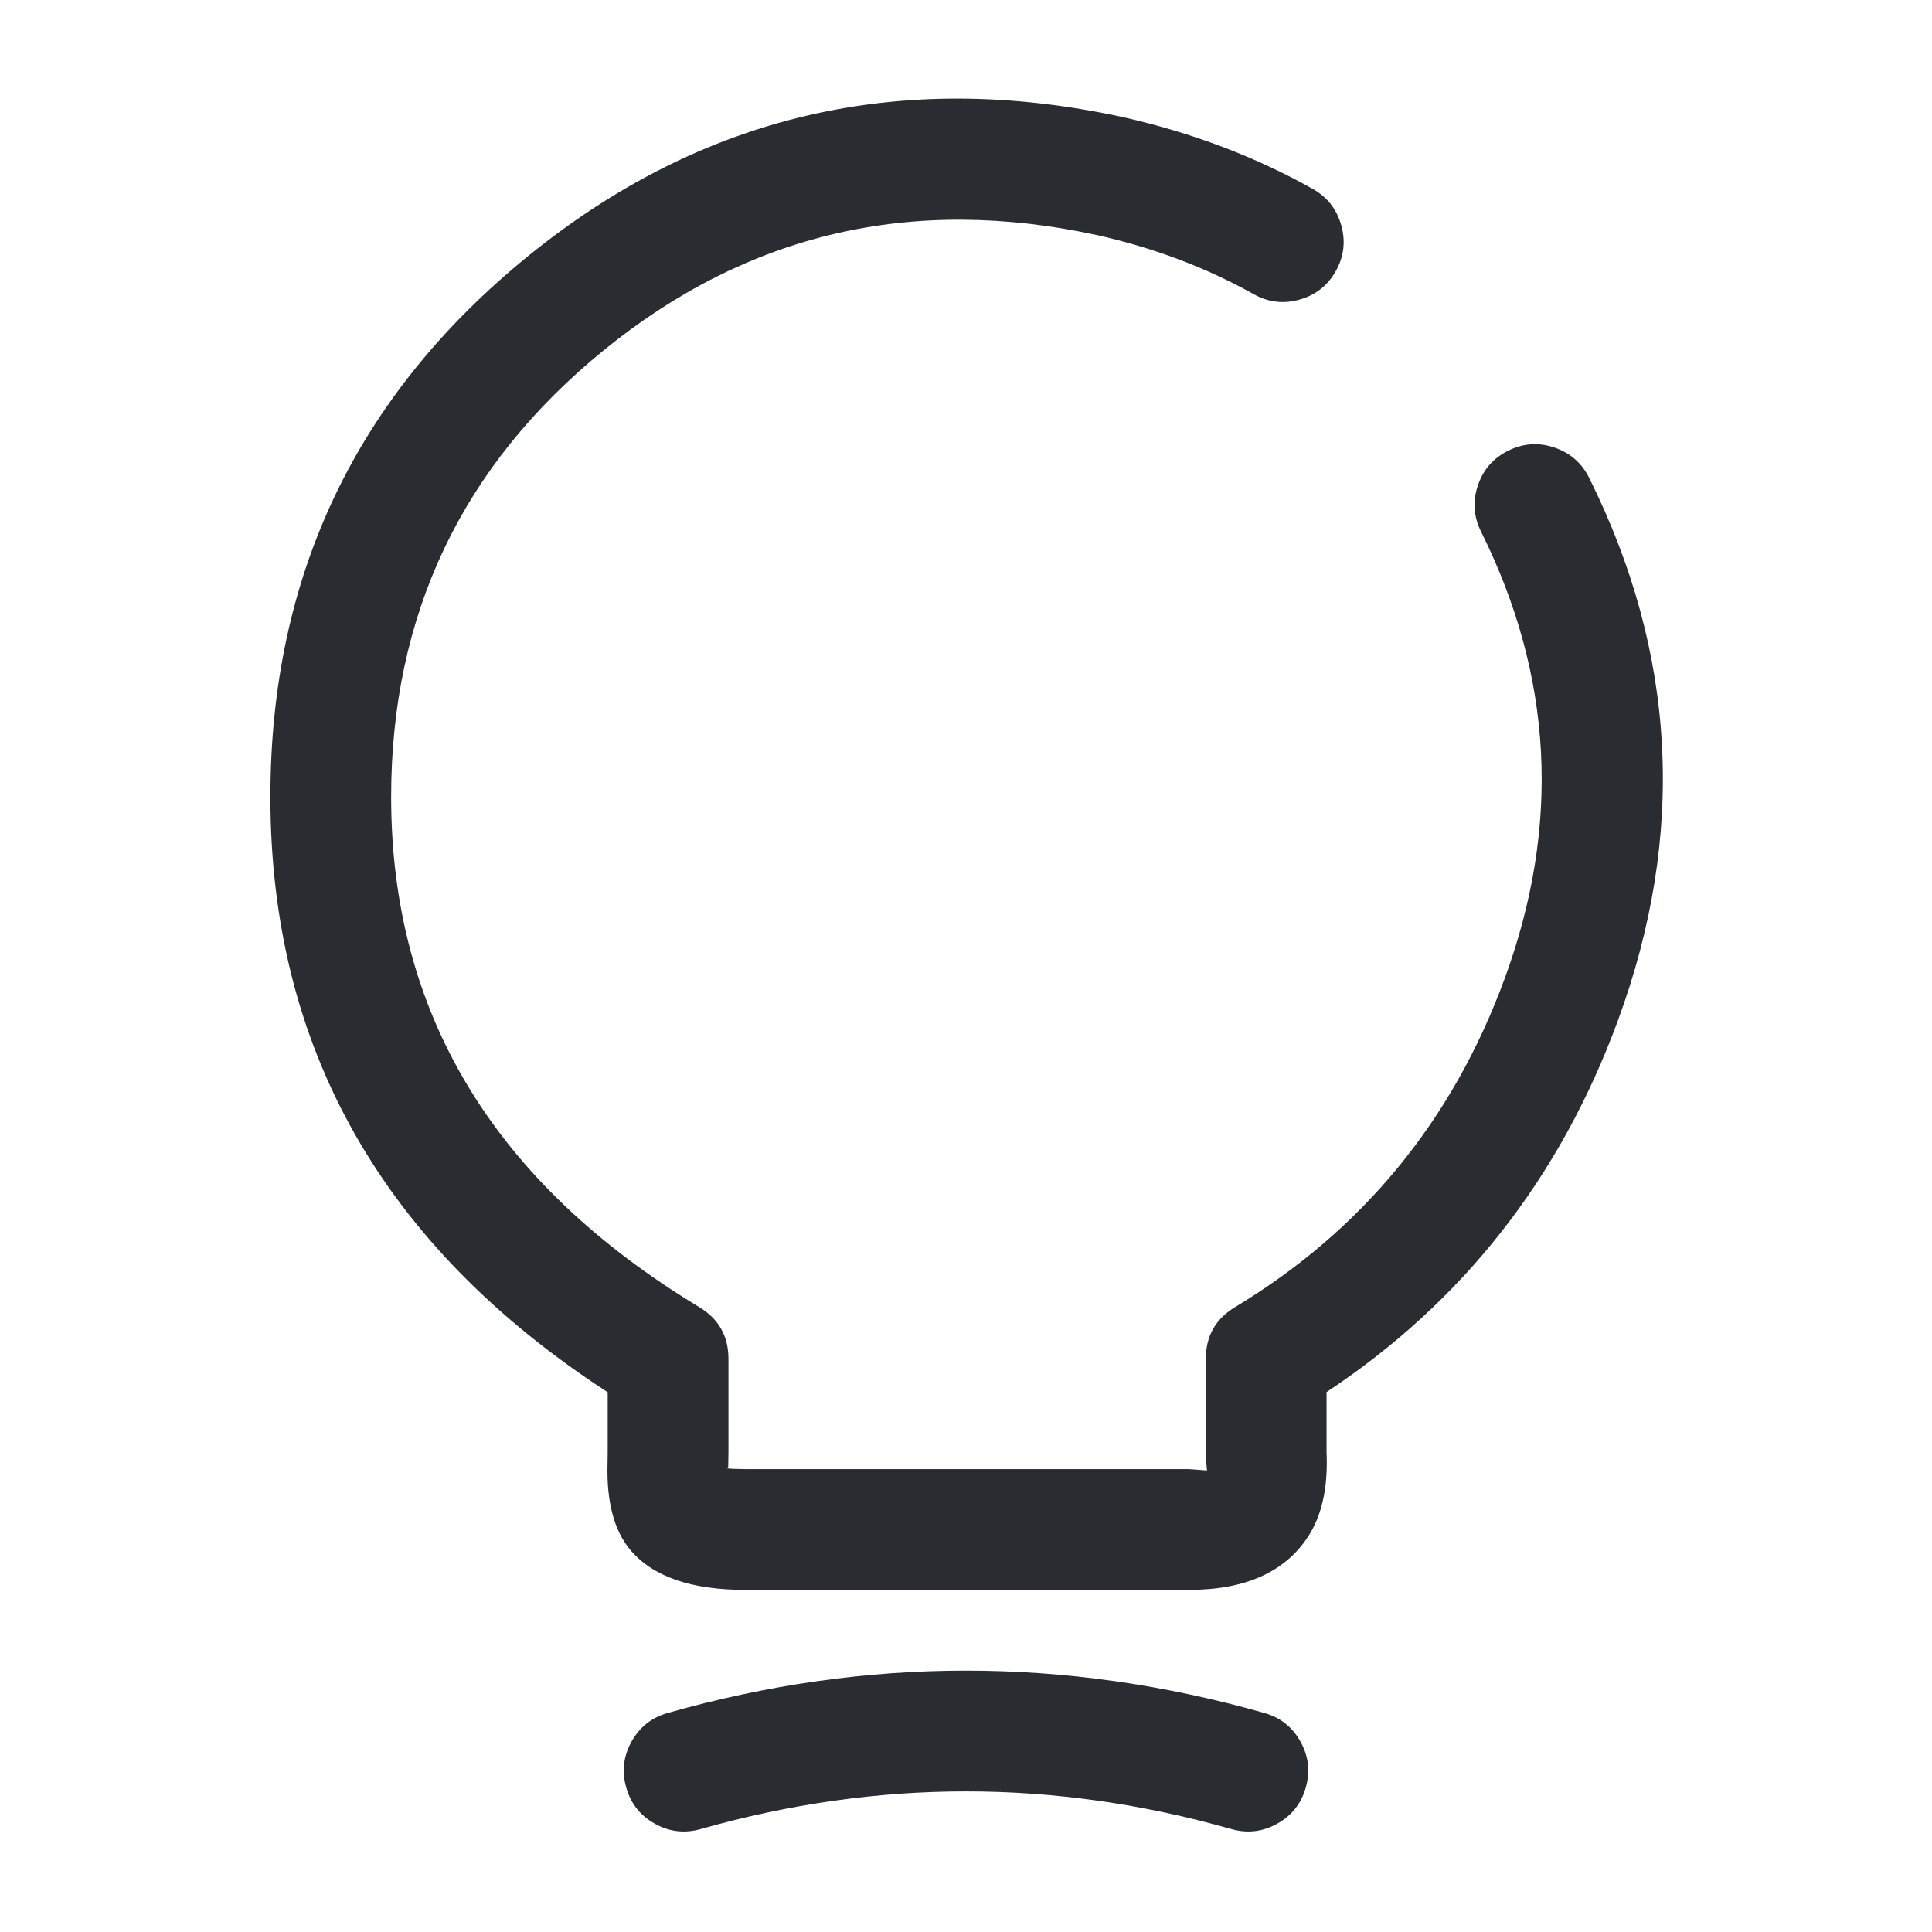 <svg xmlns="http://www.w3.org/2000/svg" width="24" height="24" viewBox="0 0 24 24">
  <defs/>
  <path fill="#292D32" d="M19.741,5.936 Q21.372,9.214 20.098,12.678 Q19.02,15.61 16.479,17.293 L16.479,18.04 Q16.479,18.053 16.481,18.095 Q16.497,18.708 16.251,19.086 Q15.819,19.75 14.769,19.75 L9.259,19.75 Q8.244,19.75 7.828,19.251 Q7.527,18.891 7.547,18.181 Q7.549,18.085 7.549,18.04 L7.549,17.295 Q3.359,14.573 3.359,9.9 Q3.359,5.787 6.553,3.187 Q9.794,0.55 13.959,1.457 Q15.238,1.747 16.306,2.346 Q16.577,2.498 16.661,2.797 Q16.746,3.096 16.594,3.367 Q16.442,3.638 16.143,3.722 Q15.844,3.806 15.573,3.654 Q14.694,3.162 13.64,2.923 Q10.18,2.169 7.5,4.351 Q4.859,6.5 4.859,9.9 Q4.859,13.925 8.687,16.238 Q9.049,16.457 9.049,16.88 L9.049,18.04 Q9.049,18.106 9.046,18.223 L9.029,18.241 Q9.124,18.25 9.259,18.25 L14.769,18.25 L14.994,18.267 L14.981,18.136 Q14.979,18.073 14.979,18.04 L14.979,16.88 Q14.979,16.457 15.342,16.238 Q17.719,14.803 18.69,12.16 Q19.741,9.303 18.398,6.604 Q18.26,6.326 18.358,6.032 Q18.457,5.737 18.735,5.599 Q19.013,5.46 19.308,5.559 Q19.602,5.658 19.741,5.936 Z"/>
  <path fill="#292D32" d="M8.295,21.279 Q12,20.227 15.705,21.279 Q16.004,21.363 16.155,21.635 Q16.306,21.906 16.221,22.205 Q16.137,22.504 15.865,22.655 Q15.594,22.806 15.295,22.721 Q12,21.786 8.705,22.721 Q8.406,22.806 8.135,22.655 Q7.863,22.504 7.779,22.205 Q7.694,21.906 7.845,21.635 Q7.996,21.363 8.295,21.279 Z"/>
</svg>

